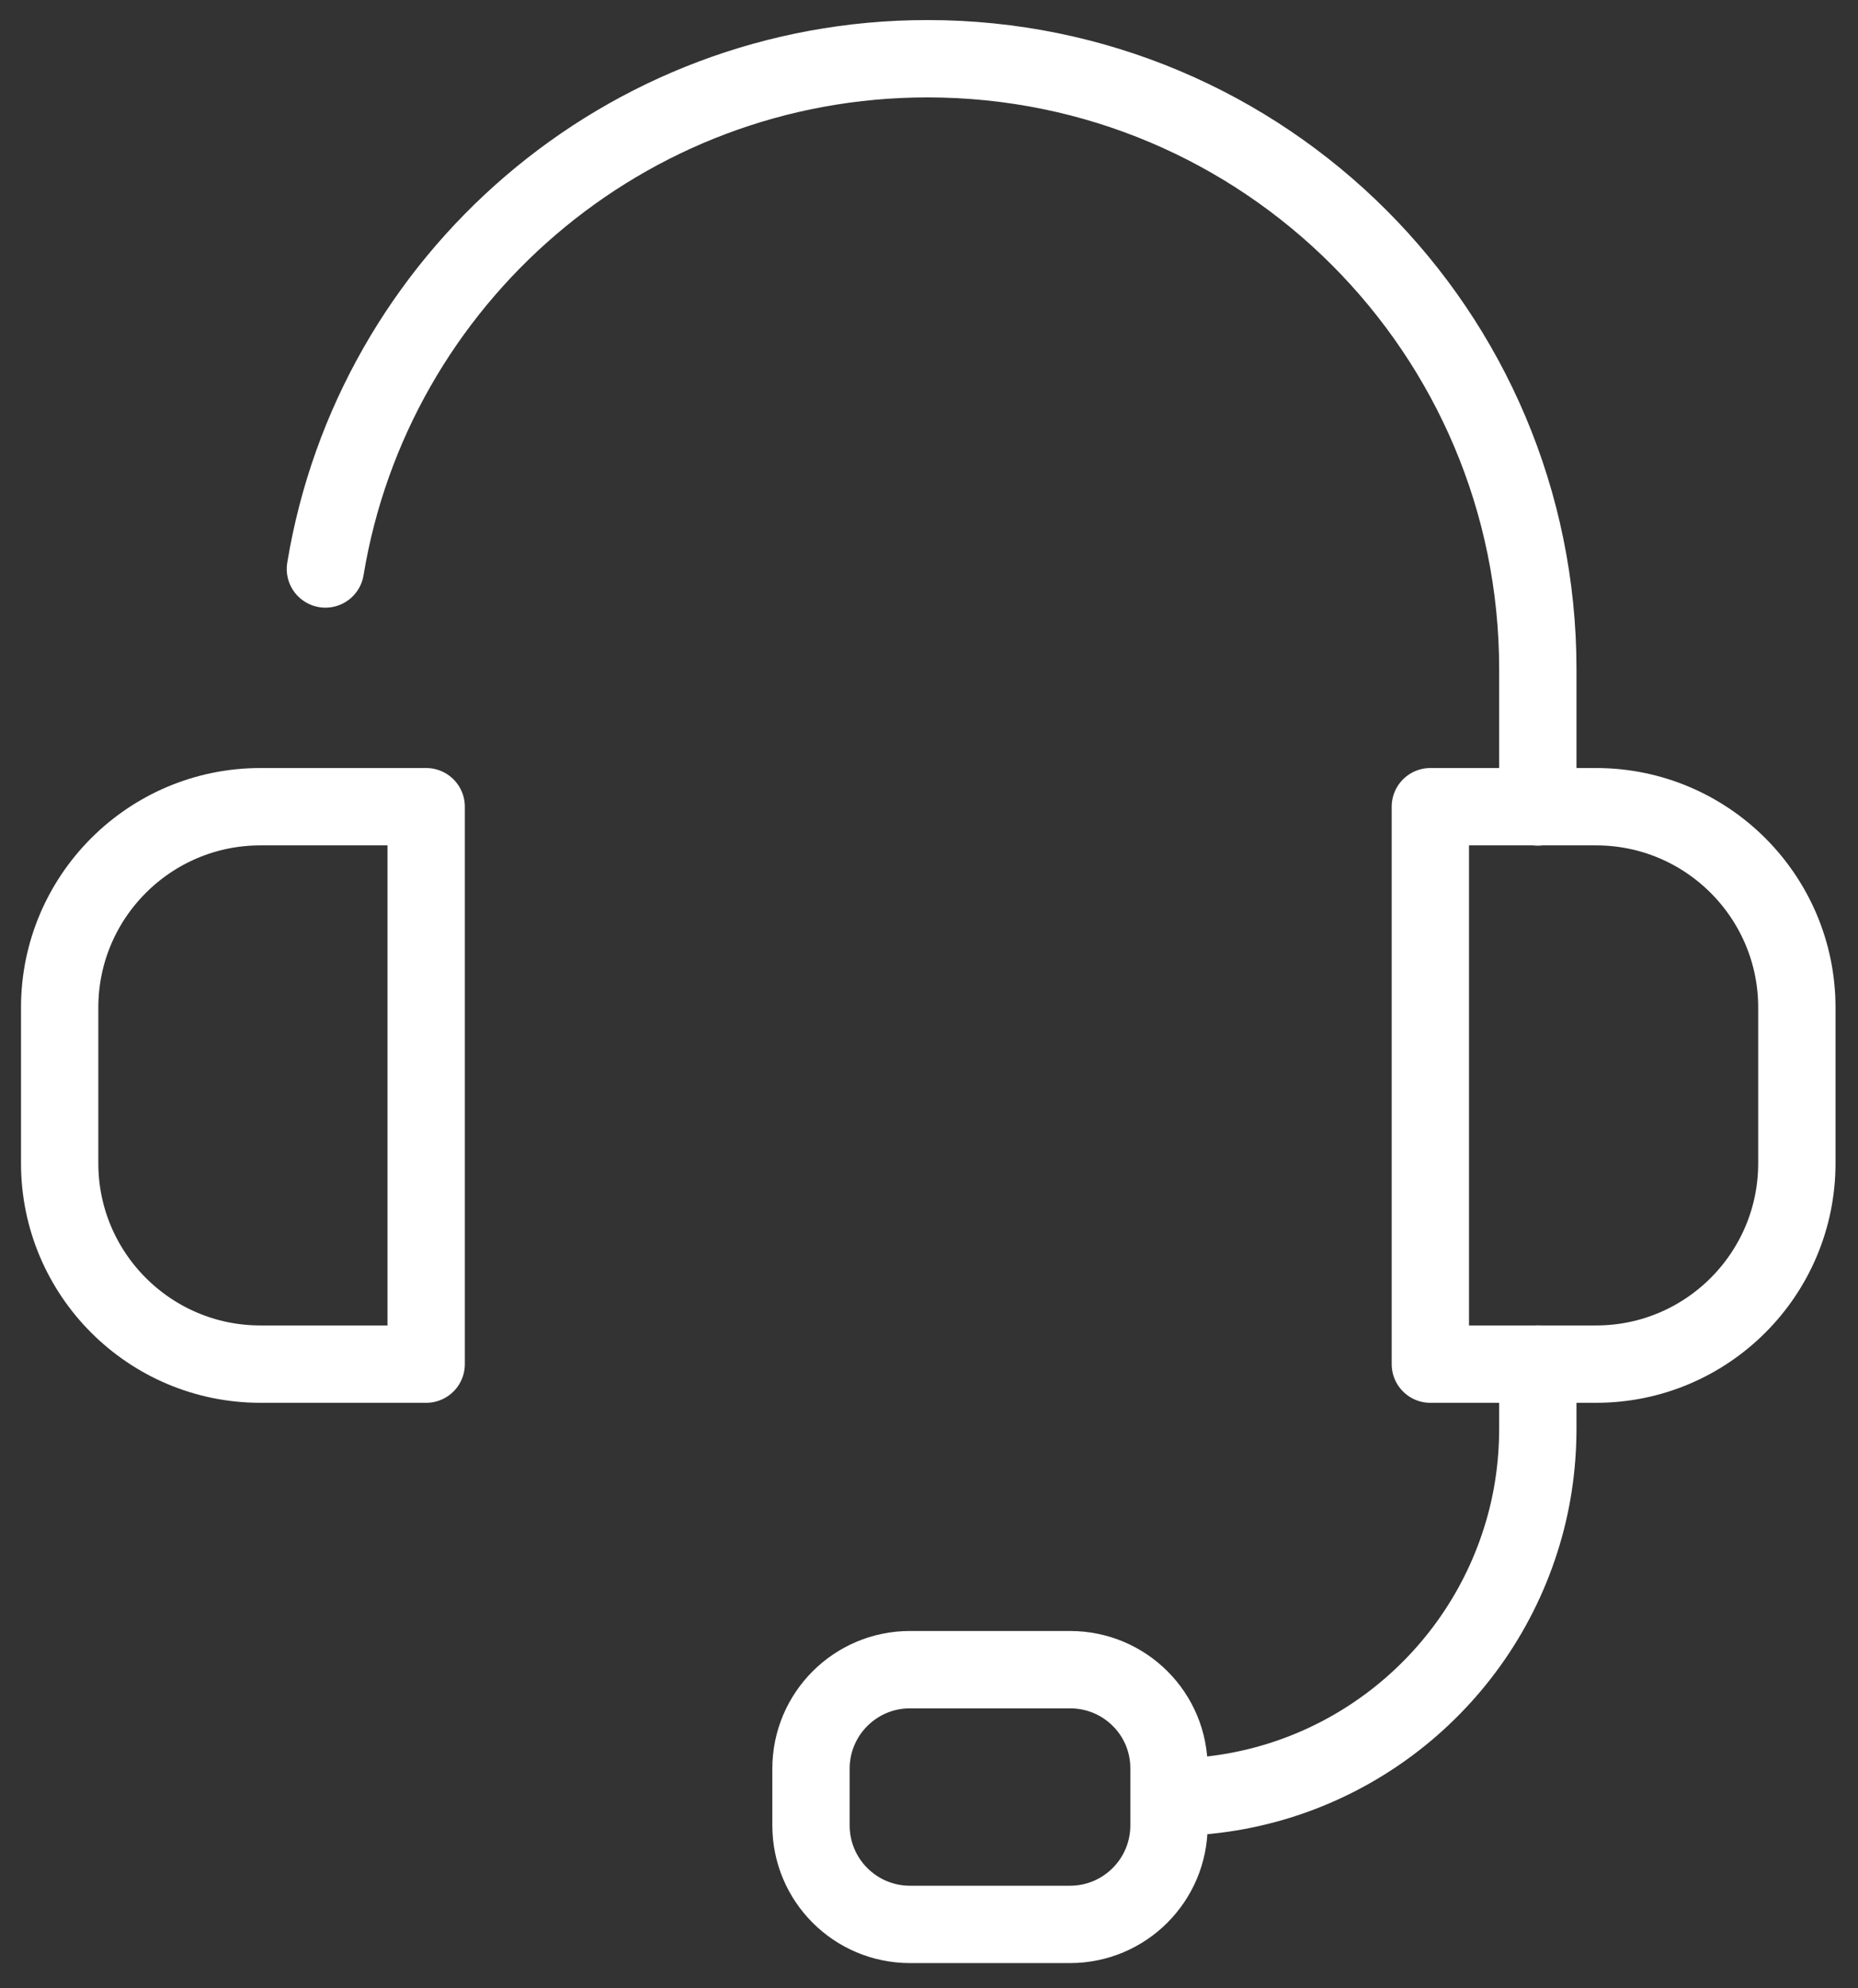 <?xml version="1.0" encoding="UTF-8" standalone="no"?>
<!DOCTYPE svg PUBLIC "-//W3C//DTD SVG 1.1//EN" "http://www.w3.org/Graphics/SVG/1.1/DTD/svg11.dtd">
<svg width="100%" height="100%" viewBox="0 0 86 92" version="1.1" xmlns="http://www.w3.org/2000/svg" xmlns:xlink="http://www.w3.org/1999/xlink" xml:space="preserve" xmlns:serif="http://www.serif.com/" style="fill-rule:evenodd;clip-rule:evenodd;stroke-linecap:round;stroke-linejoin:round;stroke-miterlimit:10;">
    <rect x="0" y="0" width="86" height="92" fill="#333333" stroke="none"/>
    <g transform="matrix(1,0,0,1,-3727.59,-452.183)">
        <g id="support.svg" transform="matrix(1.193,0,0,1.193,3770.52,498.099)">
            <g transform="matrix(1,0,0,1,-36,-38.5)">
                <path d="M12.64,22.08C14.49,10.85 24.25,2.29 36,2.29C49.08,2.29 59.68,12.89 59.68,25.97L59.68,31.31" style="fill:none;fill-rule:nonzero;stroke:white;stroke-width:3px;"/>
                <path d="M61.94,52.92L55.51,52.92L55.51,31.3L61.94,31.3C66.24,31.3 69.73,34.79 69.73,39.09L69.73,45.13C69.73,49.43 66.24,52.92 61.94,52.92Z" style="fill:none;stroke:white;stroke-width:3px;"/>
                <path d="M10.12,52.92L16.55,52.92L16.55,31.3L10.12,31.3C5.82,31.3 2.33,34.79 2.33,39.09L2.33,45.13C2.33,49.43 5.82,52.92 10.12,52.92Z" style="fill:none;stroke:white;stroke-width:3px;"/>
                <path d="M45.38,69.72C51.77,69.72 57.17,65.54 59.01,59.76C59.45,58.39 59.68,56.93 59.68,55.41L59.68,52.92" style="fill:none;fill-rule:nonzero;stroke:white;stroke-width:3px;"/>
                <path d="M41.53,64.77L35.32,64.77C33.2,64.77 31.48,66.49 31.48,68.61L31.48,70.81C31.48,72.93 33.2,74.65 35.32,74.65L41.53,74.65C43.65,74.65 45.37,72.93 45.37,70.81L45.37,68.61C45.38,66.49 43.66,64.77 41.53,64.77Z" style="fill:none;stroke:white;stroke-width:3px;"/>
            </g>
        </g>
    </g>
</svg>
